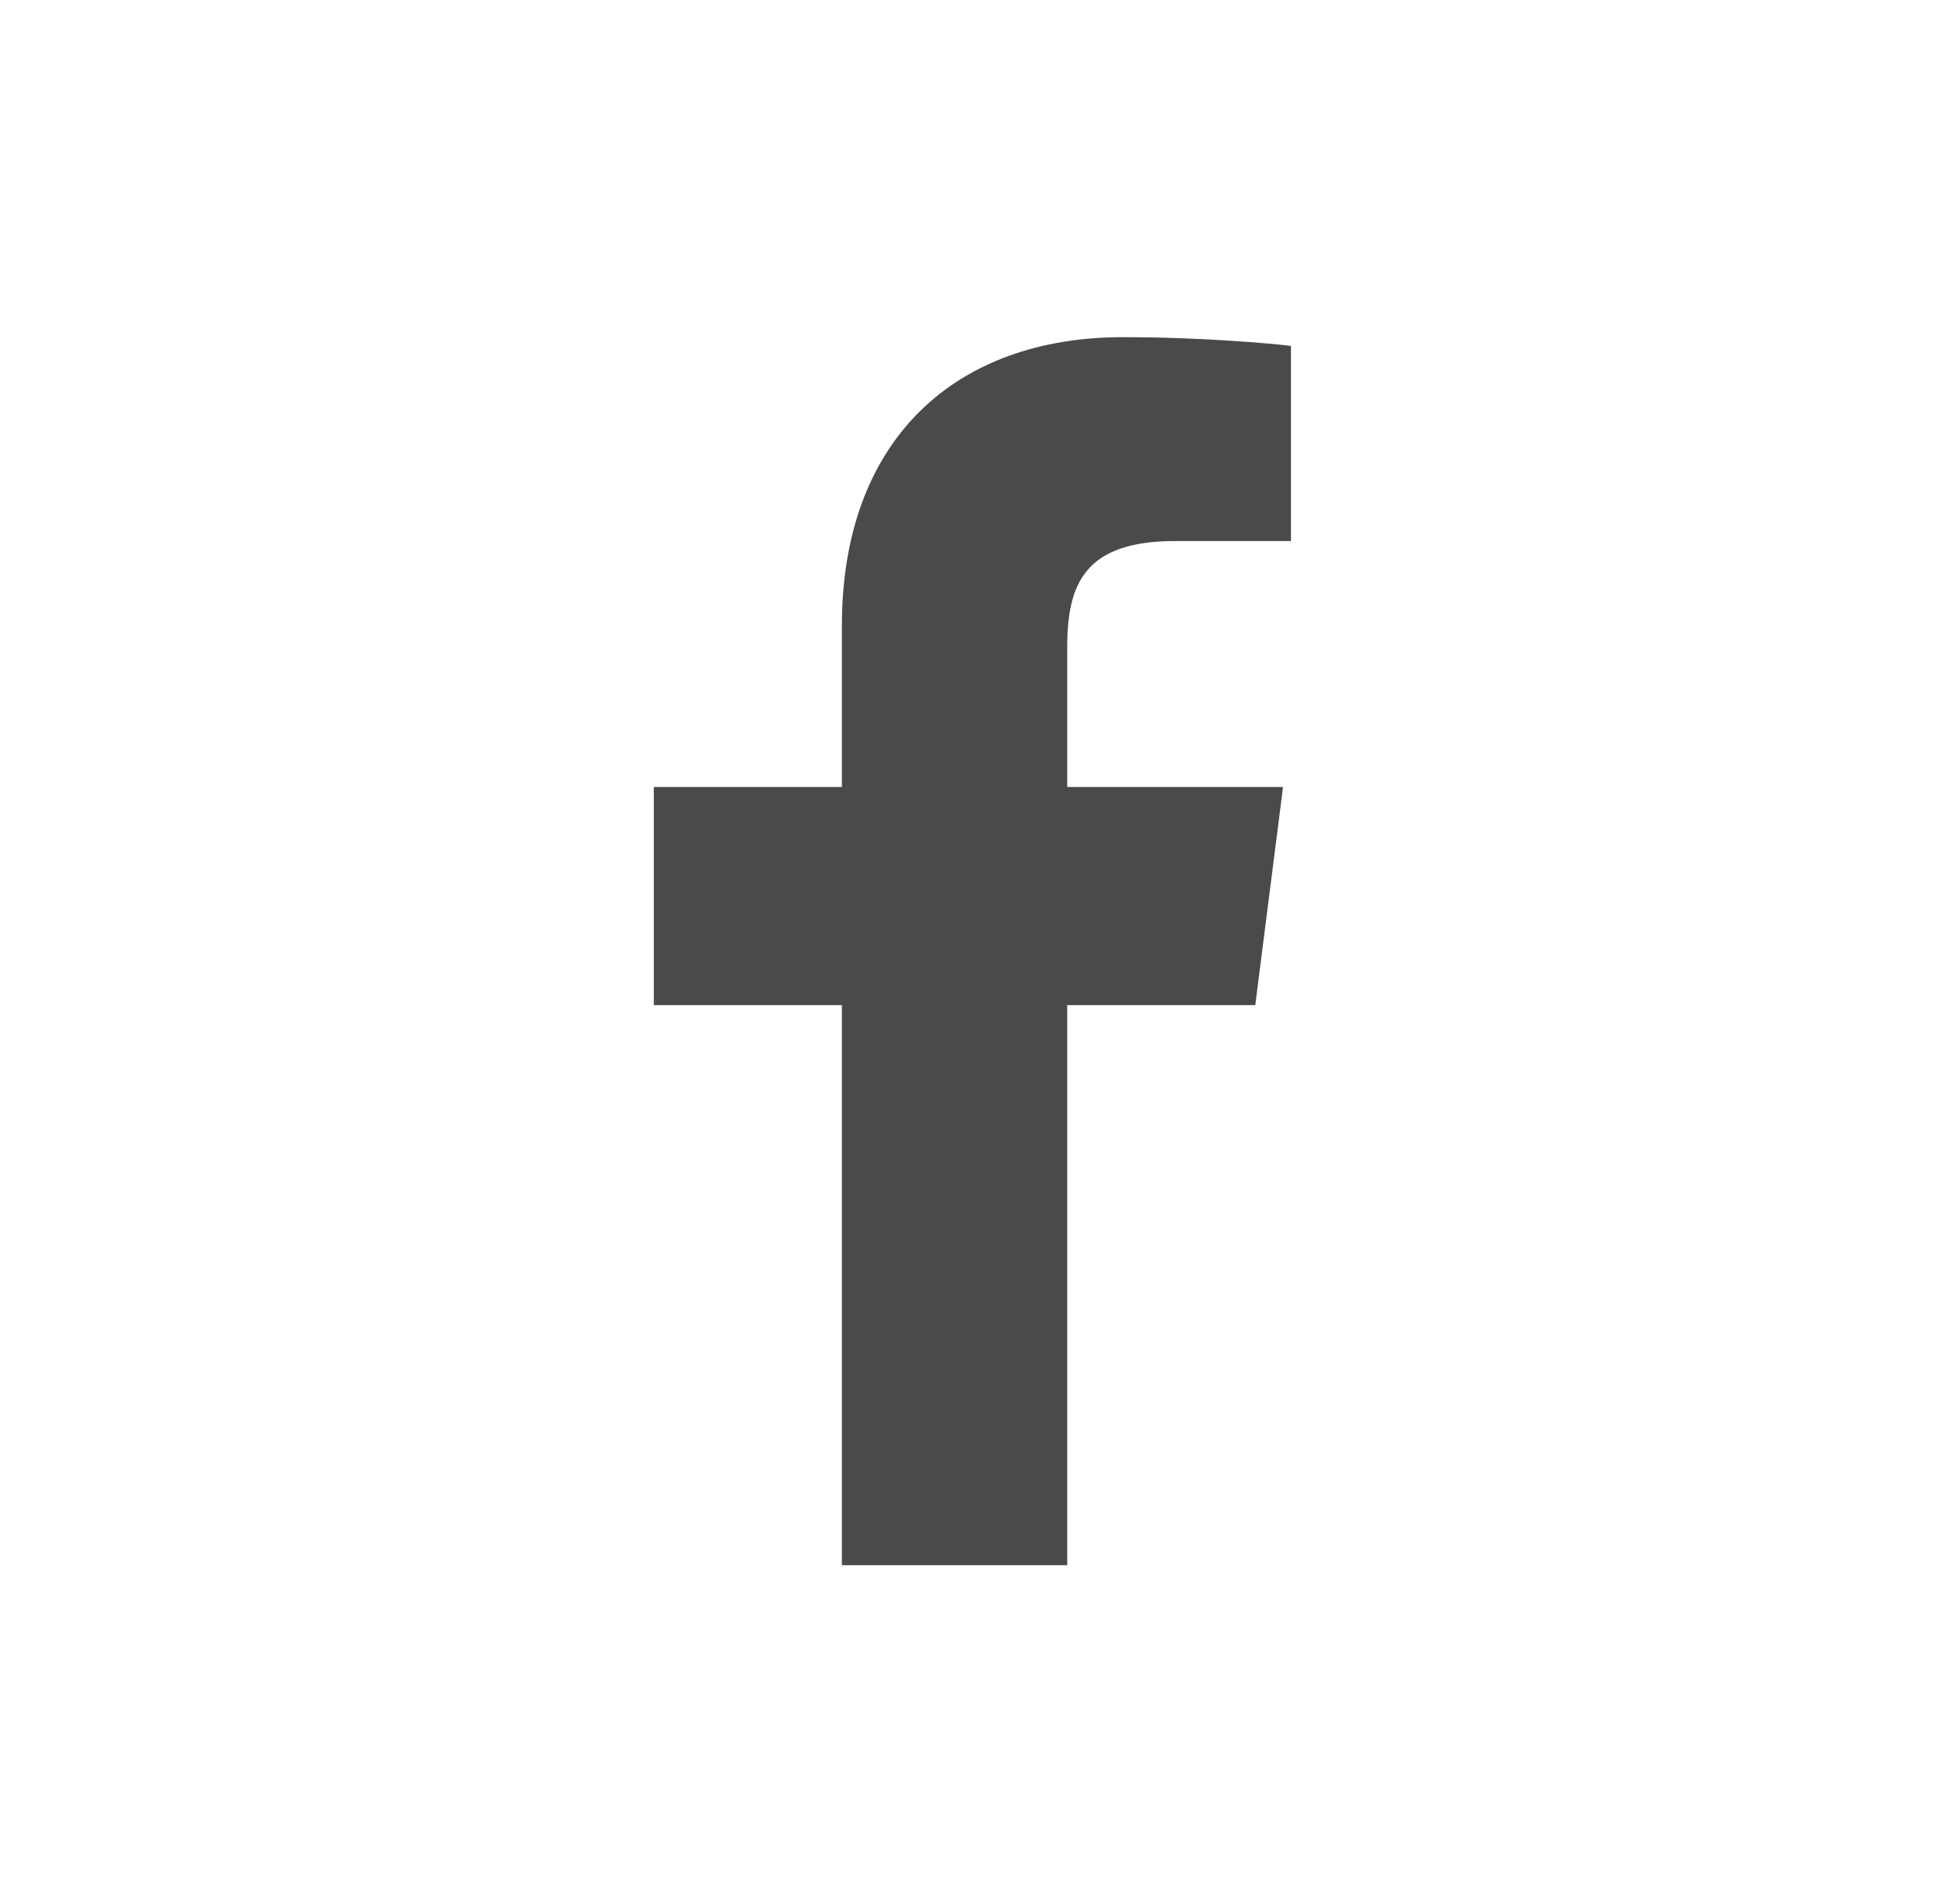 <?xml version="1.0" encoding="utf-8"?>
<!-- Generator: Adobe Illustrator 19.0.0, SVG Export Plug-In . SVG Version: 6.00 Build 0)  -->
<svg version="1.1" id="Layer_1" xmlns="http://www.w3.org/2000/svg" xmlns:xlink="http://www.w3.org/1999/xlink" x="0px" y="0px"
	 viewBox="-183 277 245 240" style="enable-background:new -183 277 245 240;" xml:space="preserve">
<style type="text/css">
	.st0{fill:#4A4A4A;}
</style>
<path id="f" class="st0" d="M-48.5,474.3v-70.6h23.7l3.5-27.5h-27.2v-17.6c0-8,2.2-13.4,13.6-13.4l14.6,0v-24.6
	c-2.5-0.3-11.2-1.1-21.2-1.1c-21,0-35.4,12.8-35.4,36.4v20.3h-23.7v27.5h23.7v70.6H-48.5z"/>
</svg>
